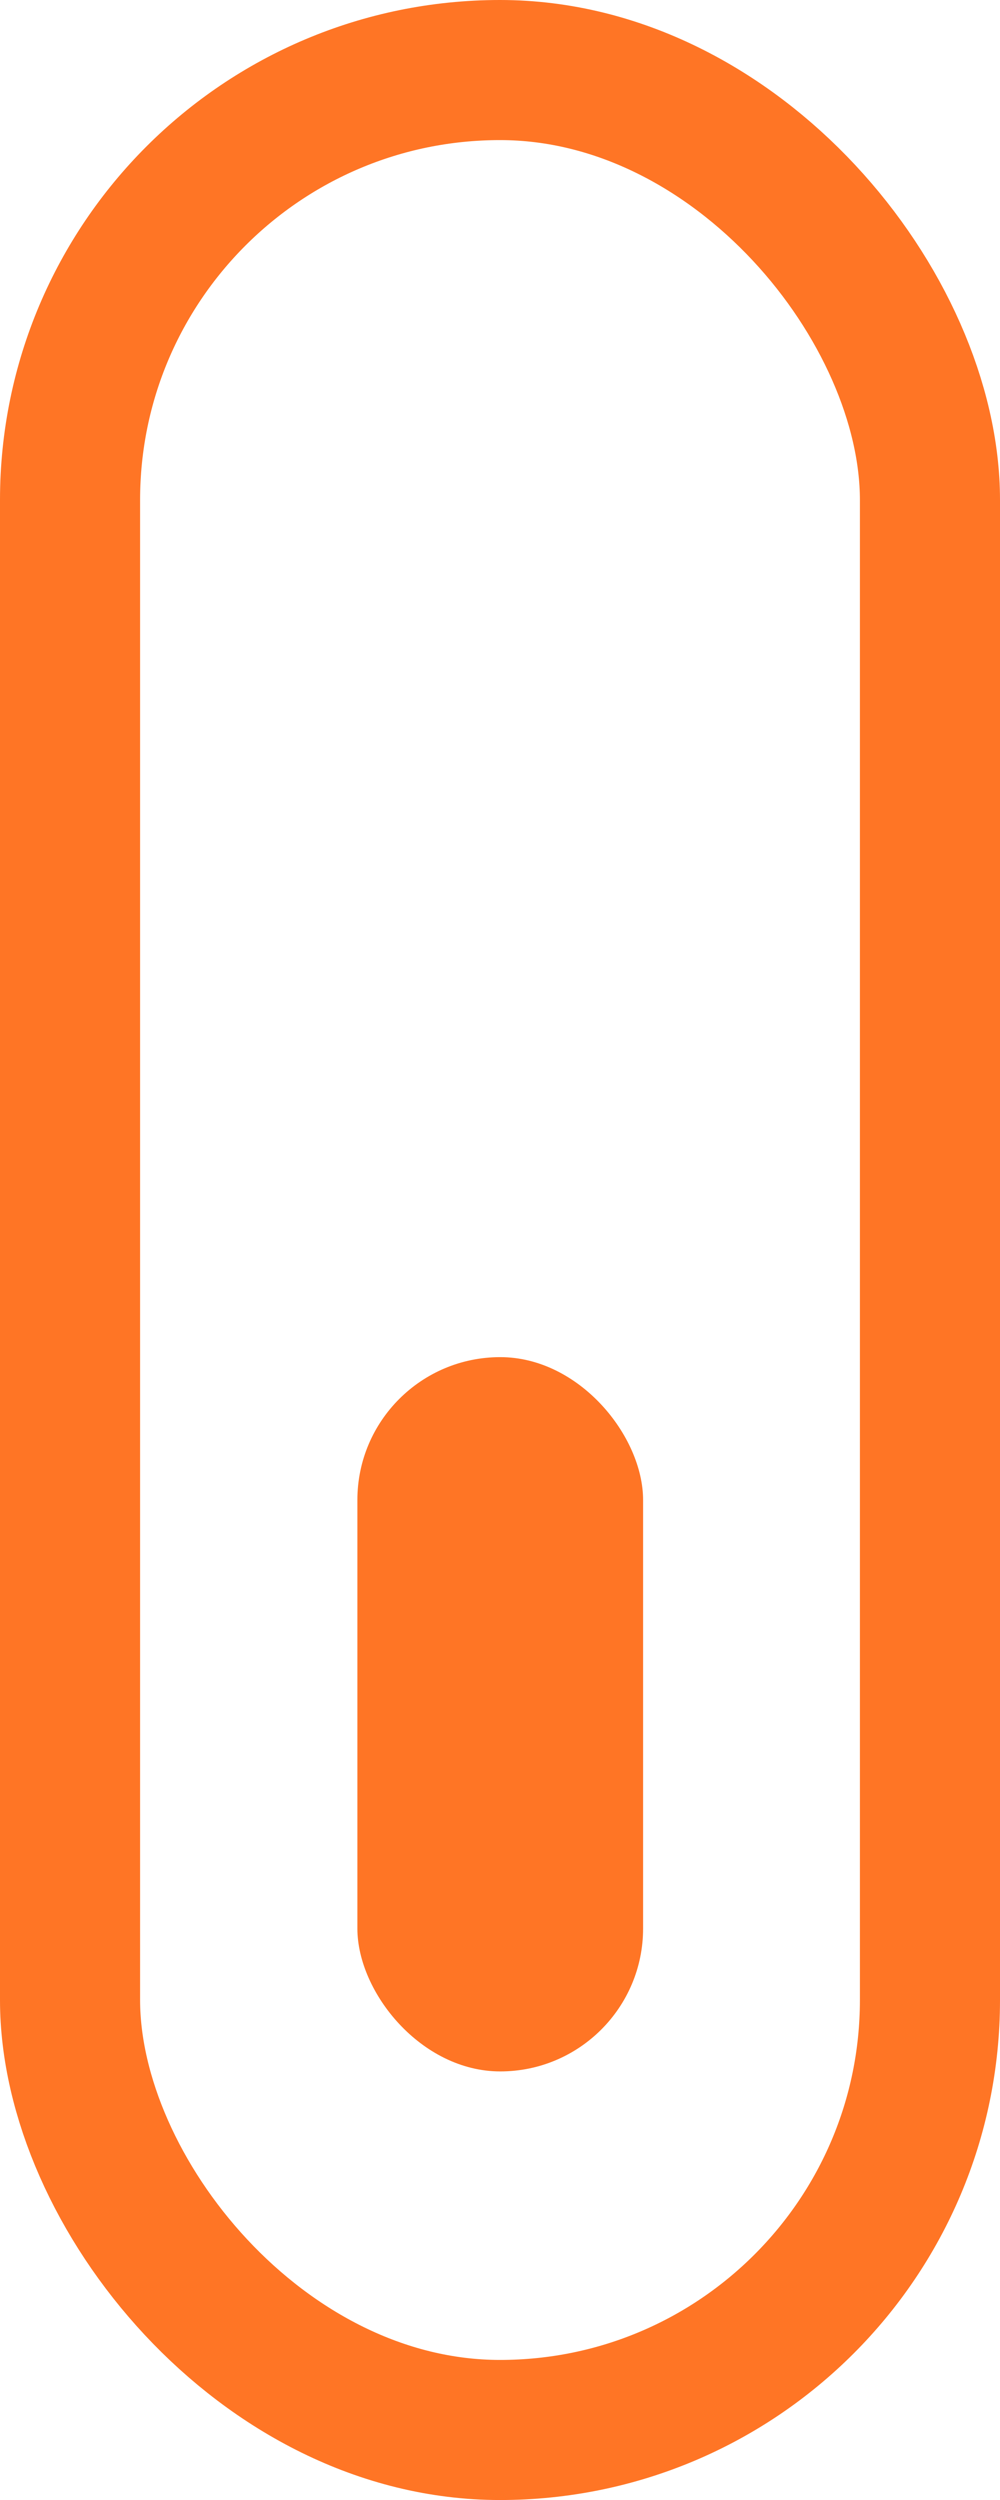 <svg xmlns="http://www.w3.org/2000/svg" width="35.69" height="89.226" viewBox="0 0 35.69 89.226">
  <g id="scroll" transform="translate(-943.545 -867.862)">
    <g id="Rectangle_3" data-name="Rectangle 3" transform="translate(943.545 867.862)" fill="none" stroke="#ff7525" stroke-width="5">
      <rect width="35.69" height="89.226" rx="17.845" stroke="none"/>
      <rect x="2.5" y="2.5" width="30.69" height="84.226" rx="15.345" fill="none"/>
    </g>
    <rect id="Rectangle_4" data-name="Rectangle 4" width="10.197" height="25.493" rx="5.099" transform="translate(956.3 916.298)" fill="#ff7525"/>
  </g>
</svg>
